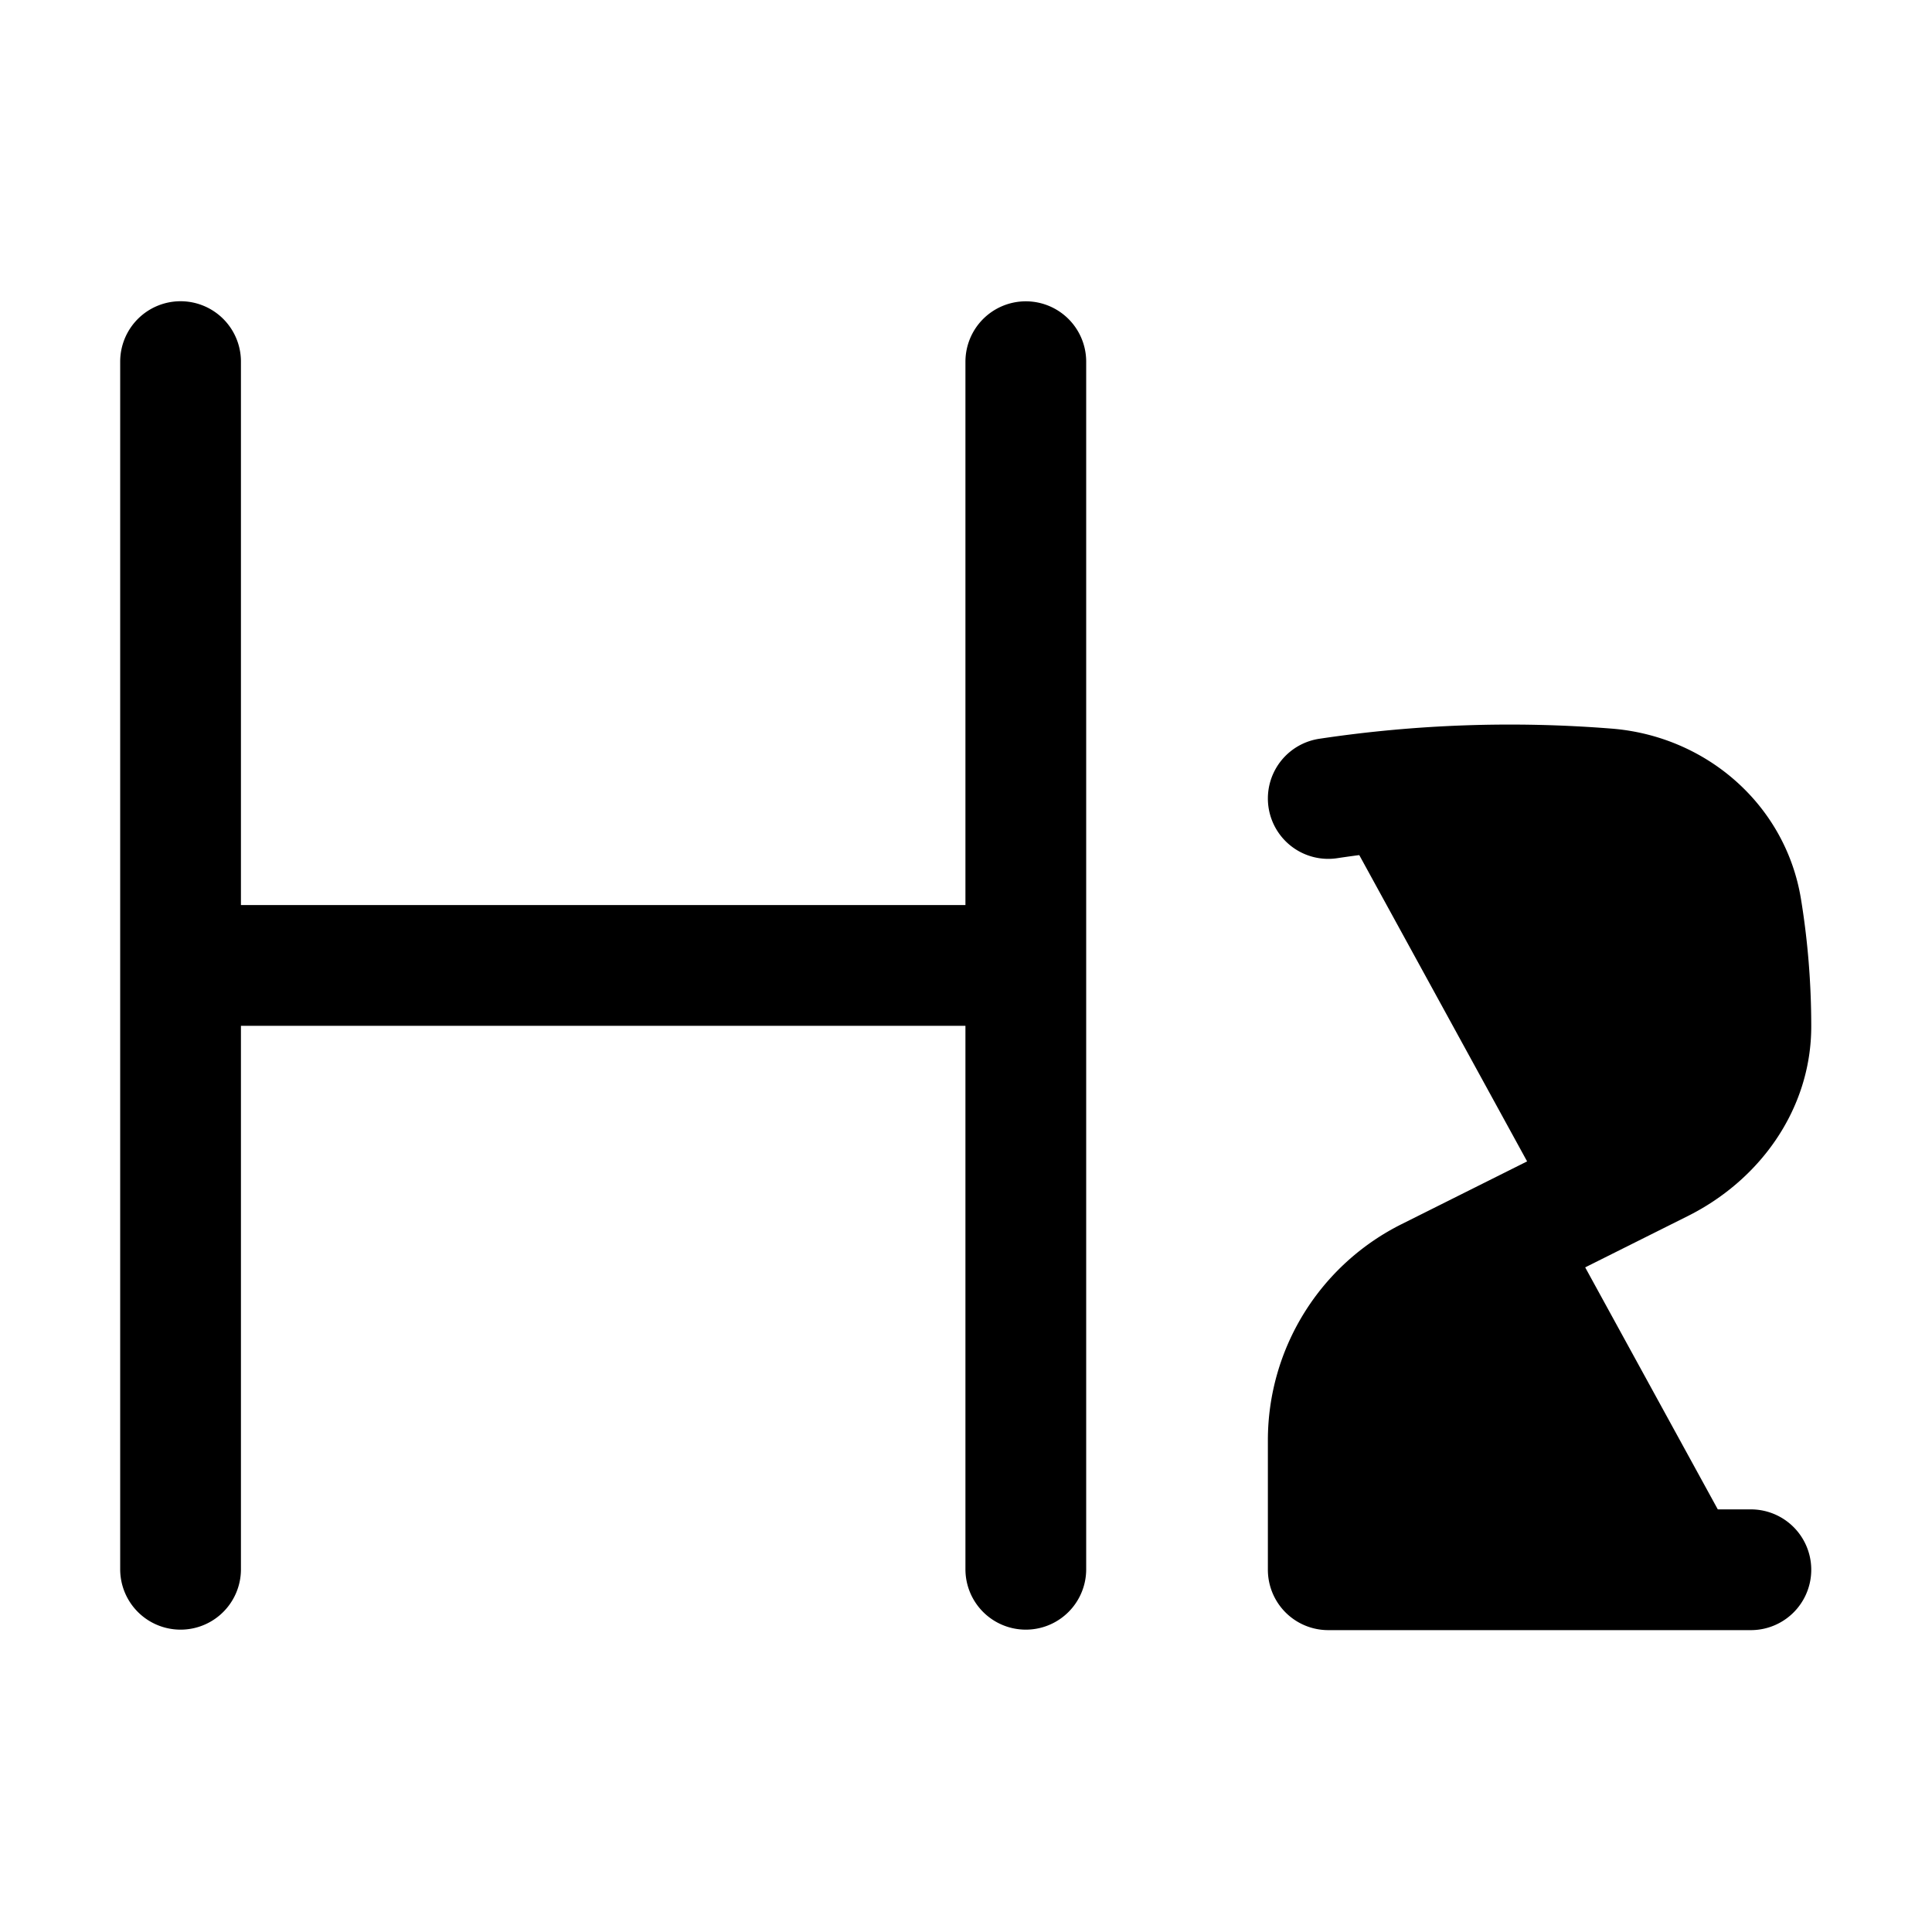 <svg xmlns="http://www.w3.org/2000/svg" fill="currentColor" viewBox="0 0 24 24" stroke-width="1.5" stroke="currentColor" aria-hidden="true" data-slot="icon">
  <path stroke-linecap="round" stroke-linejoin="round" d="M21.75 19.5H16.5v-1.609a2.25 2.25 0 0 1 1.244-2.012l2.89-1.445c.651-.326 1.116-.955 1.116-1.683 0-.498-.04-.987-.118-1.463-.135-.825-.835-1.422-1.668-1.489a15.202 15.202 0 0 0-3.464.12M2.243 4.492v7.5m0 0v7.502m0-7.501h10.5m0-7.5v7.5m0 0v7.501"/>
</svg>